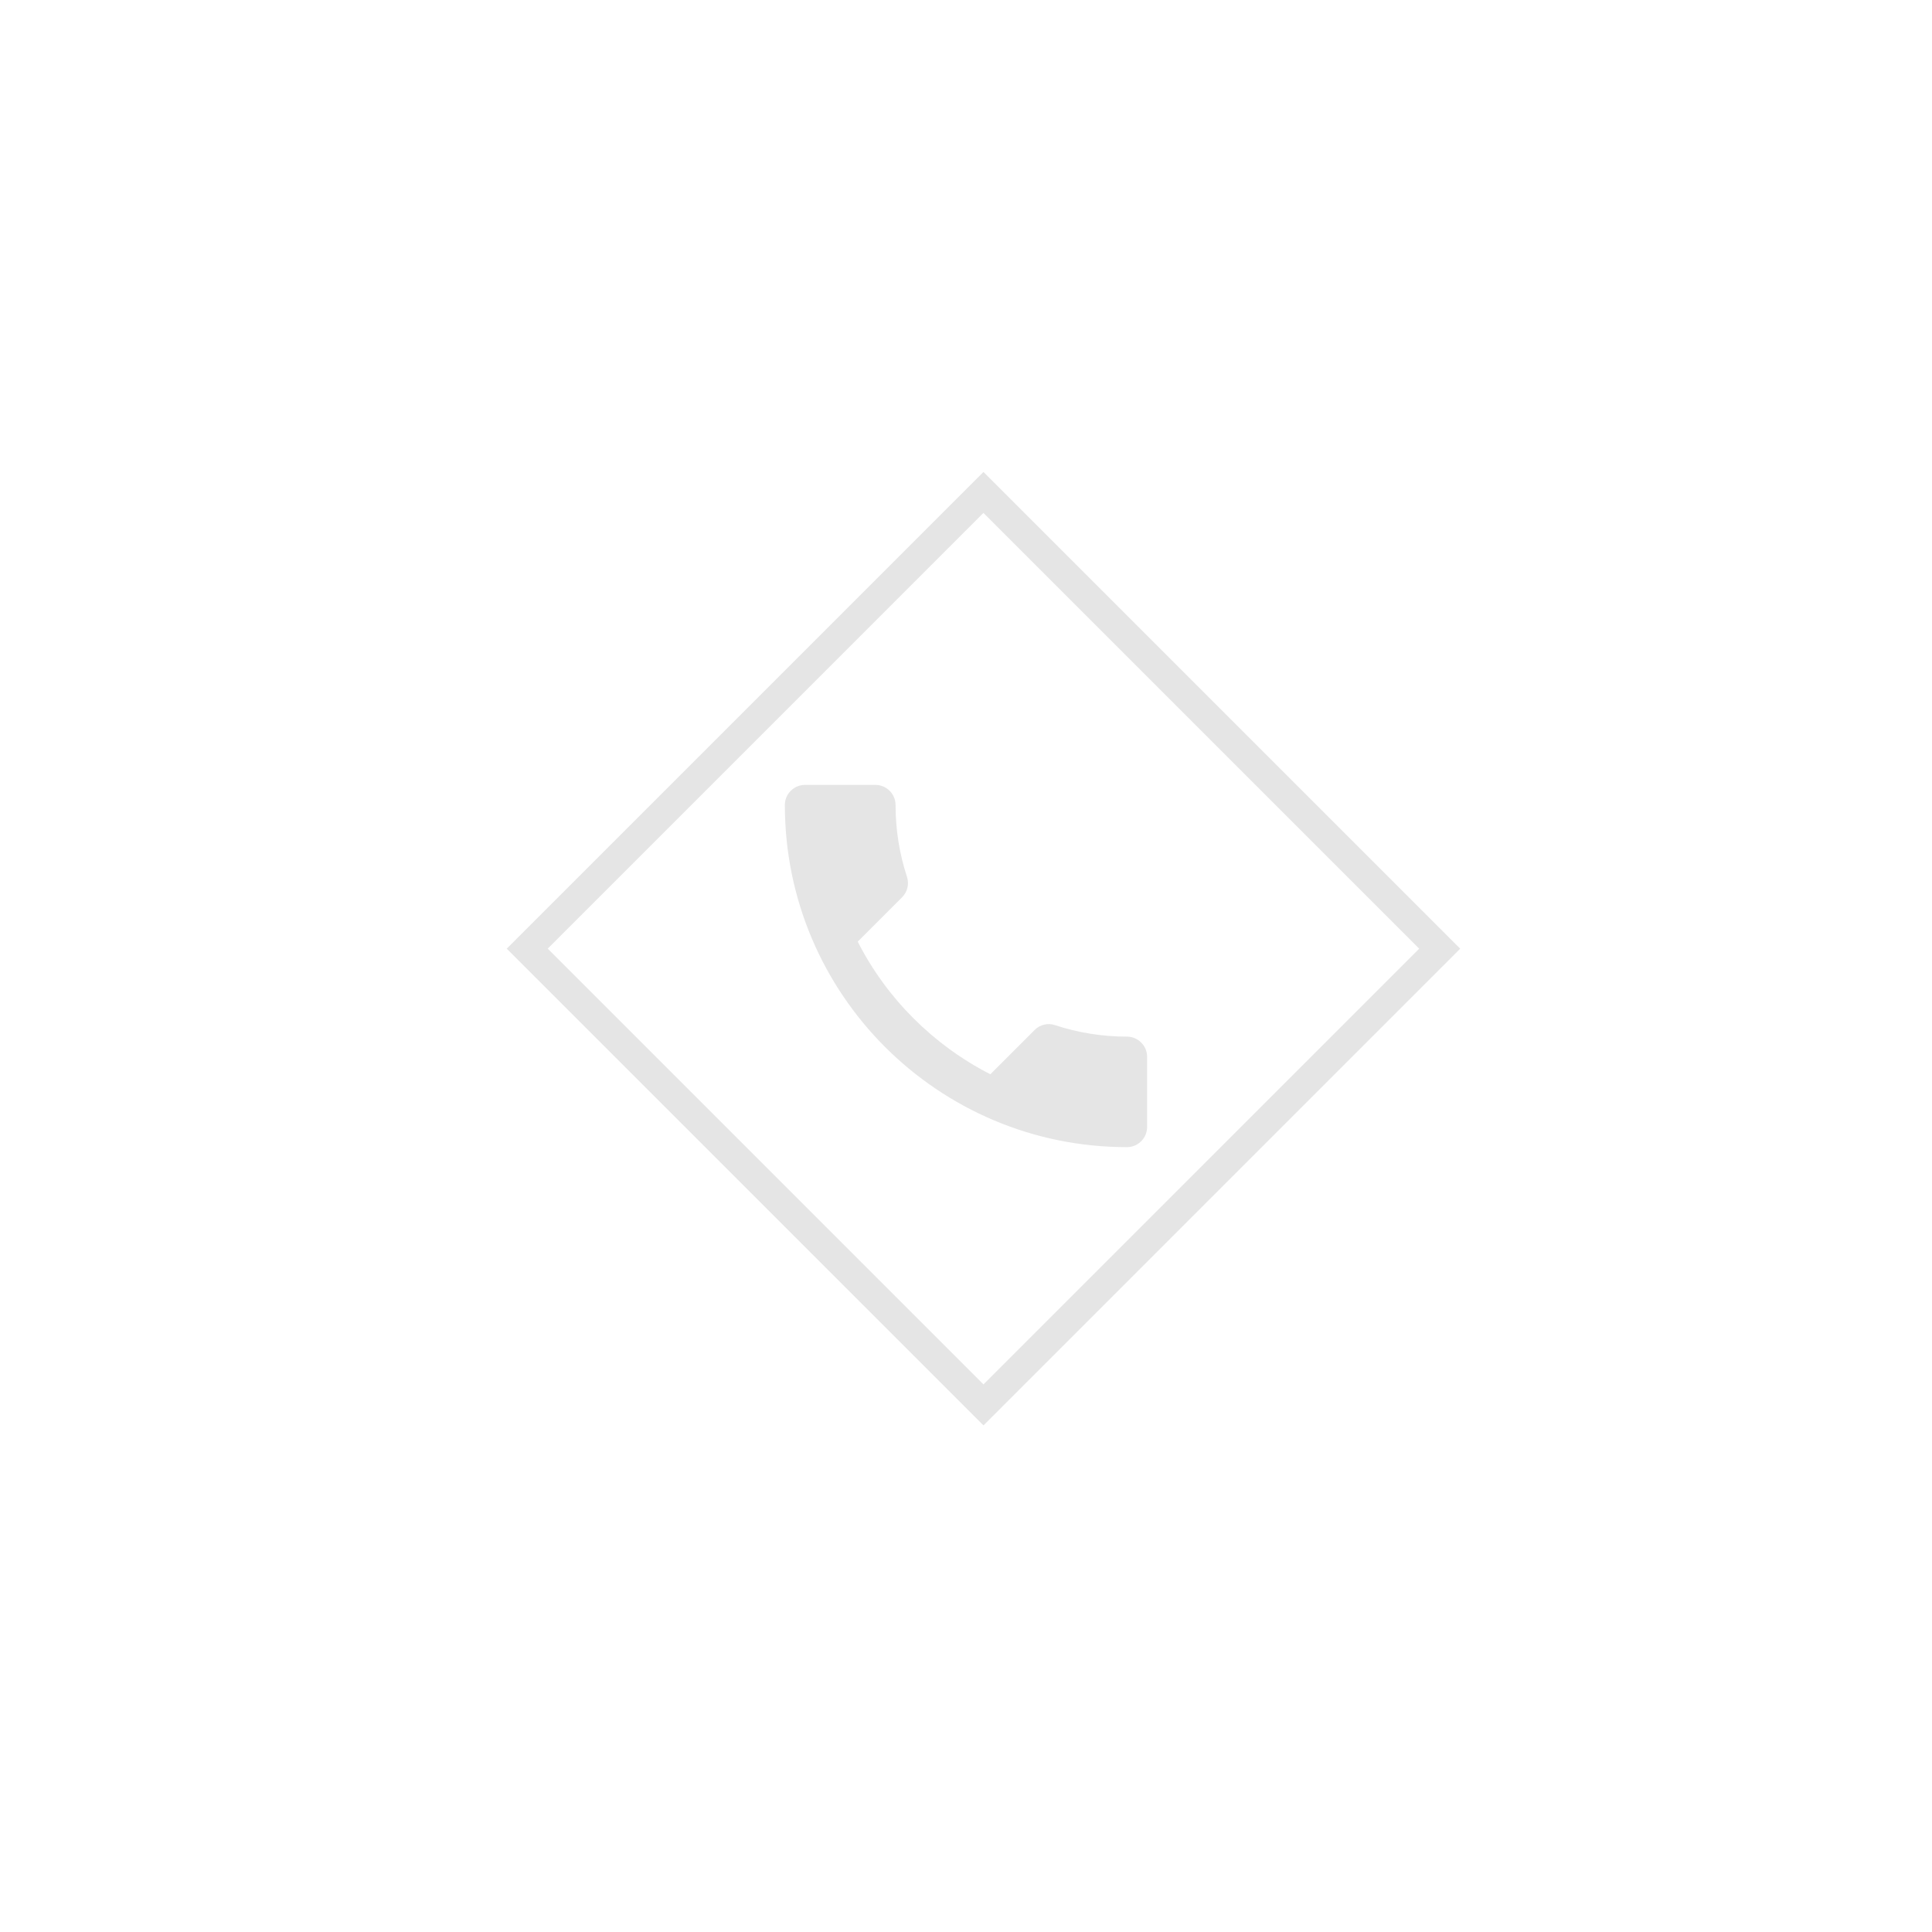 <?xml version="1.0" encoding="utf-8"?>
<!-- Generator: Adobe Illustrator 16.0.0, SVG Export Plug-In . SVG Version: 6.00 Build 0)  -->
<!DOCTYPE svg PUBLIC "-//W3C//DTD SVG 1.1//EN" "http://www.w3.org/Graphics/SVG/1.1/DTD/svg11.dtd">
<svg version="1.1" id="Warstwa_1" xmlns="http://www.w3.org/2000/svg" xmlns:xlink="http://www.w3.org/1999/xlink" x="0px" y="0px"
	 width="50px" height="50px" viewBox="0 0 50 50" enable-background="new 0 0 50 50" xml:space="preserve">
<rect x="17.103" y="16.197" transform="matrix(-0.707 -0.707 0.707 -0.707 26.093 59.902)" fill="none" stroke="#E5E5E5" stroke-width="0.75" stroke-miterlimit="10" width="16.701" height="16.7"/>
<path fill="none" d="M13,13h24v24H13V13z"/>
<path fill="#E5E5E5" d="M22.198,24.37c0.75,1.474,1.958,2.677,3.432,3.432l1.146-1.146c0.14-0.141,0.349-0.188,0.53-0.125
	c0.584,0.193,1.214,0.297,1.86,0.297c0.286,0,0.521,0.234,0.521,0.521v1.818c0,0.286-0.234,0.521-0.521,0.521
	c-4.891,0-8.854-3.963-8.854-8.854c0-0.287,0.234-0.521,0.521-0.521h1.823c0.286,0,0.521,0.234,0.521,0.521
	c0,0.651,0.104,1.276,0.296,1.859c0.058,0.183,0.016,0.386-0.13,0.531L22.198,24.37z"/>
</svg>
